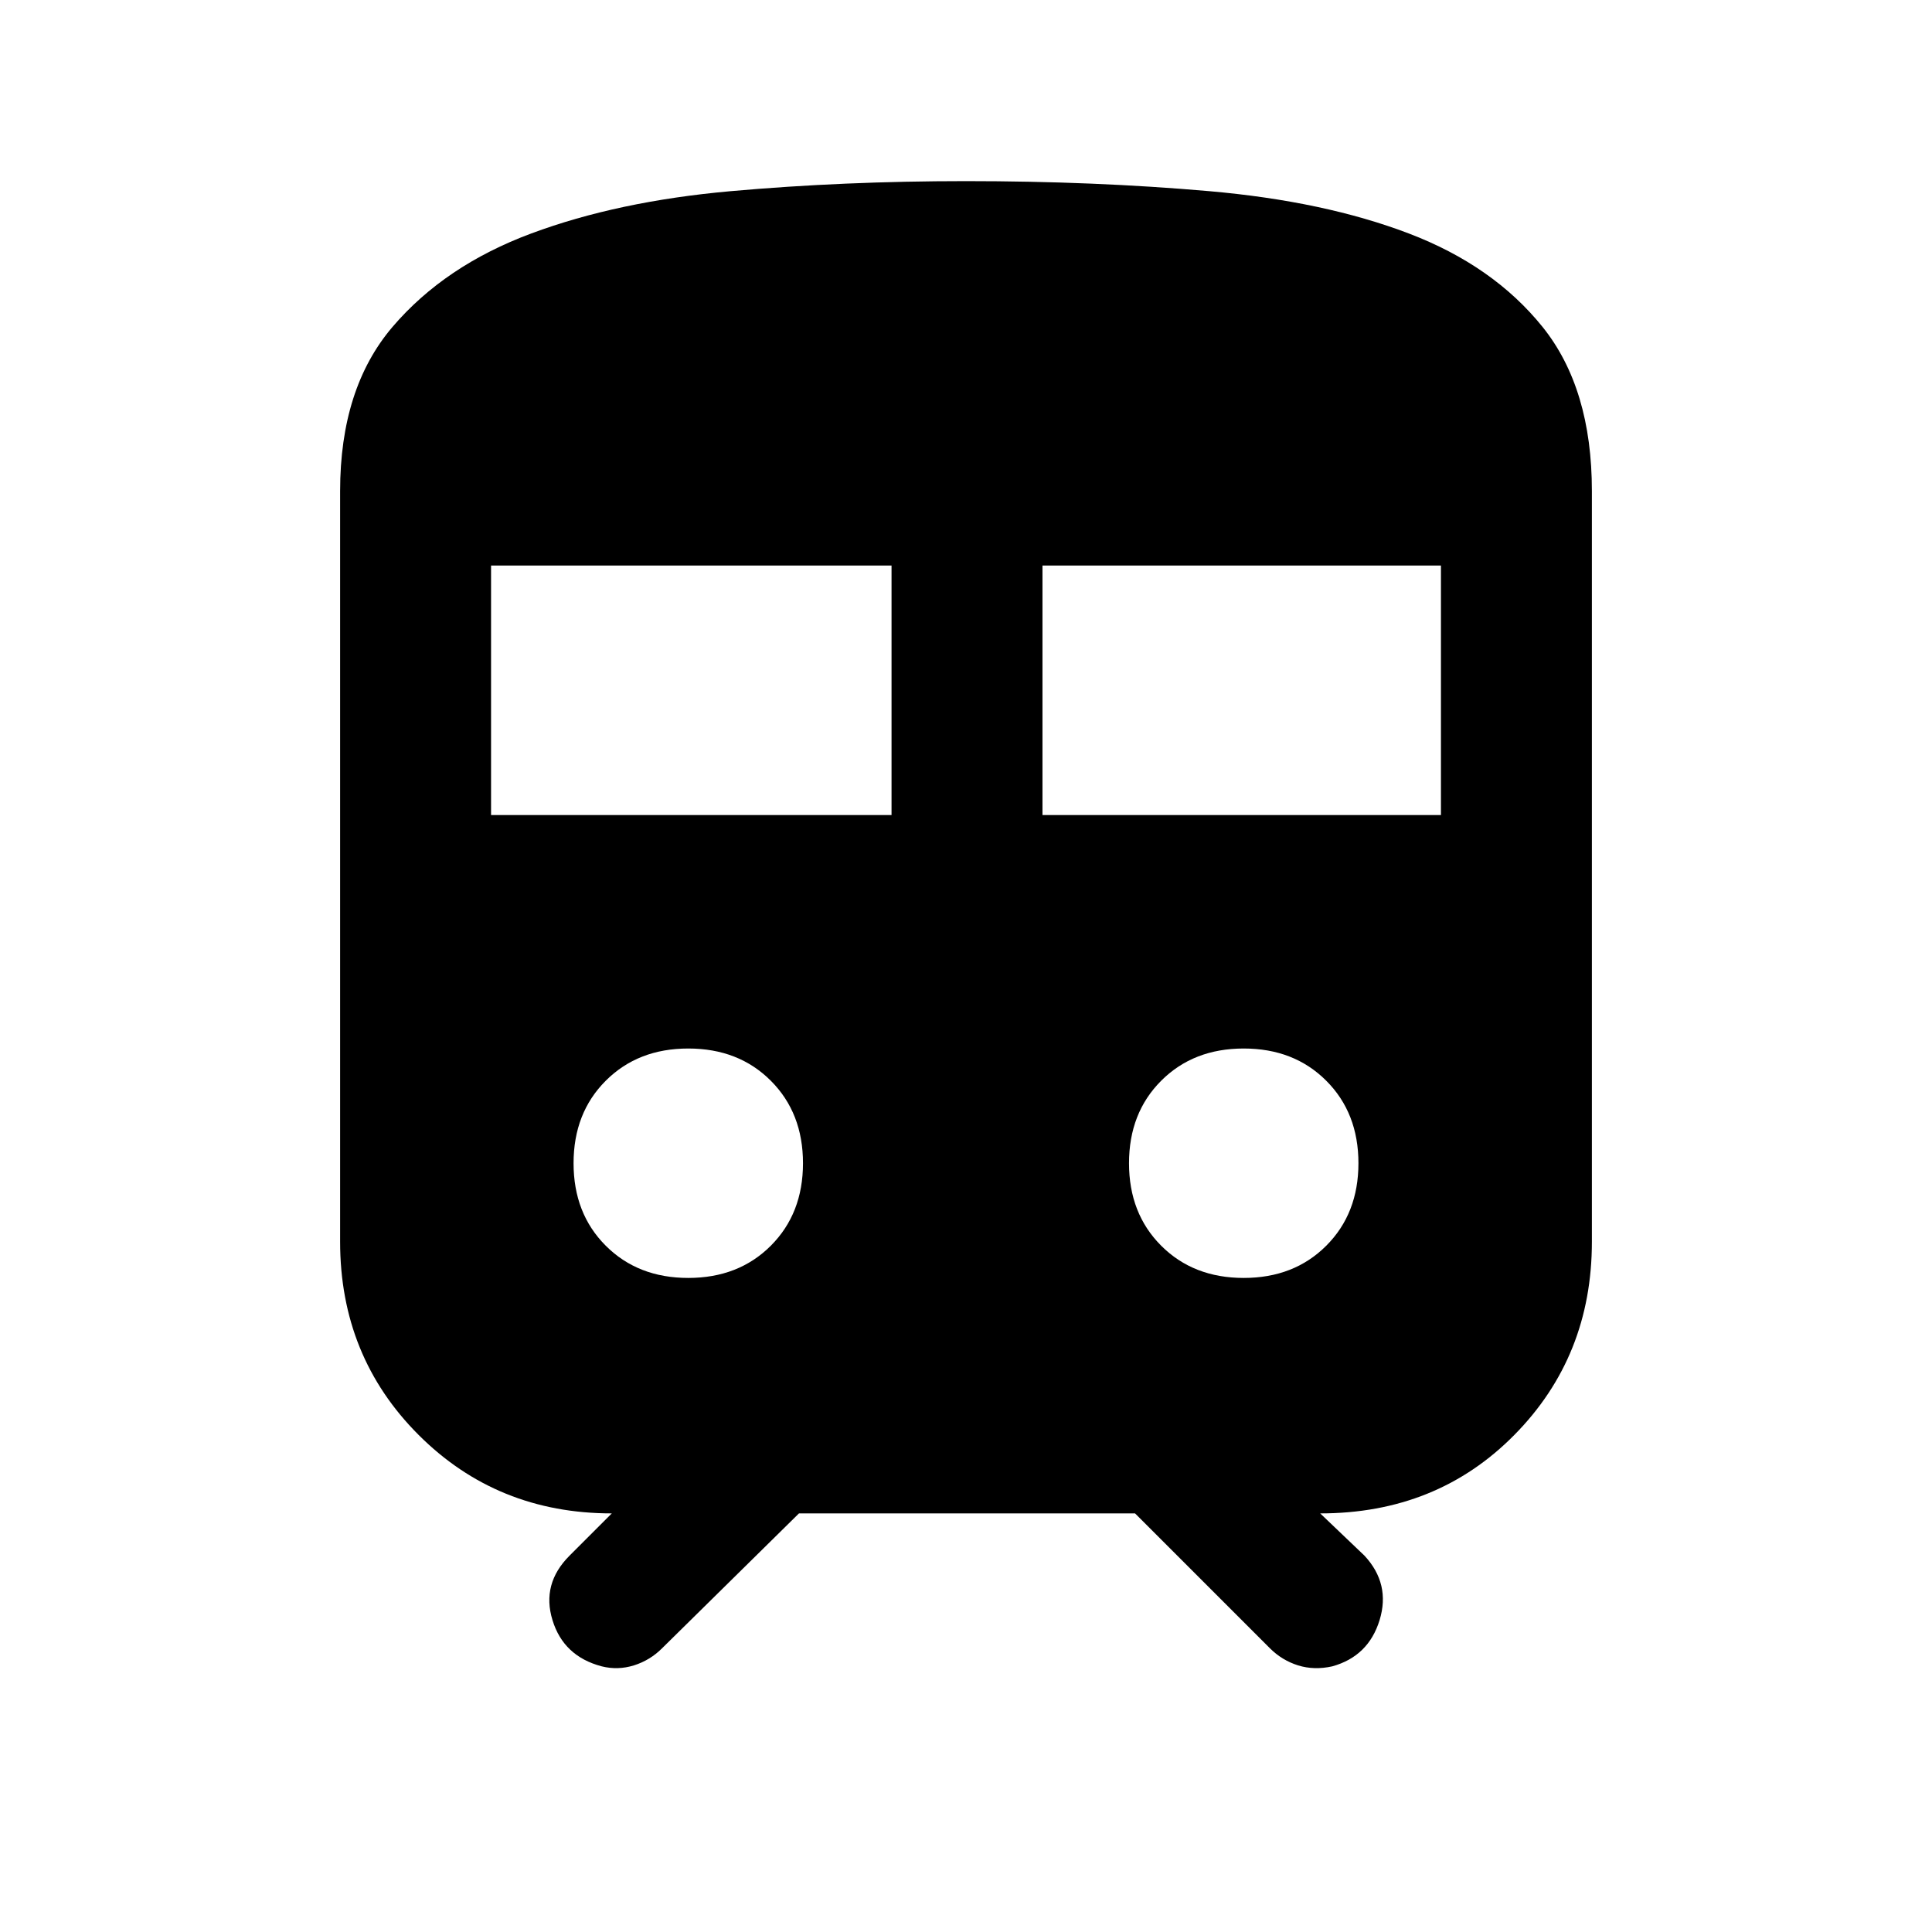 <svg xmlns="http://www.w3.org/2000/svg" height="24" width="24"><path d="M7.475 20.7Q7 20.575 6.863 20.125Q6.725 19.675 7.075 19.325L7.6 18.8Q6.175 18.8 5.2 17.825Q4.225 16.85 4.225 15.425V6.1Q4.225 4.825 4.875 4.062Q5.525 3.3 6.6 2.9Q7.675 2.5 9.075 2.375Q10.475 2.25 12 2.25Q13.6 2.25 15.025 2.375Q16.45 2.5 17.5 2.9Q18.55 3.3 19.163 4.062Q19.775 4.825 19.775 6.1V15.425Q19.775 16.85 18.812 17.825Q17.85 18.8 16.4 18.8L16.95 19.325Q17.275 19.675 17.138 20.125Q17 20.575 16.55 20.7Q16.325 20.75 16.125 20.688Q15.925 20.625 15.775 20.475L14.1 18.8H9.925L8.225 20.475Q8.075 20.625 7.875 20.688Q7.675 20.75 7.475 20.7ZM6.1 10.125H11.075V7.025H6.1ZM12.95 10.125H17.9V7.025H12.95ZM8.55 15.875Q9.175 15.875 9.575 15.475Q9.975 15.075 9.975 14.45Q9.975 13.825 9.575 13.425Q9.175 13.025 8.55 13.025Q7.925 13.025 7.525 13.425Q7.125 13.825 7.125 14.45Q7.125 15.075 7.525 15.475Q7.925 15.875 8.55 15.875ZM15.45 15.875Q16.075 15.875 16.475 15.475Q16.875 15.075 16.875 14.45Q16.875 13.825 16.475 13.425Q16.075 13.025 15.45 13.025Q14.825 13.025 14.425 13.425Q14.025 13.825 14.025 14.45Q14.025 15.075 14.425 15.475Q14.825 15.875 15.45 15.875Z"/></svg>